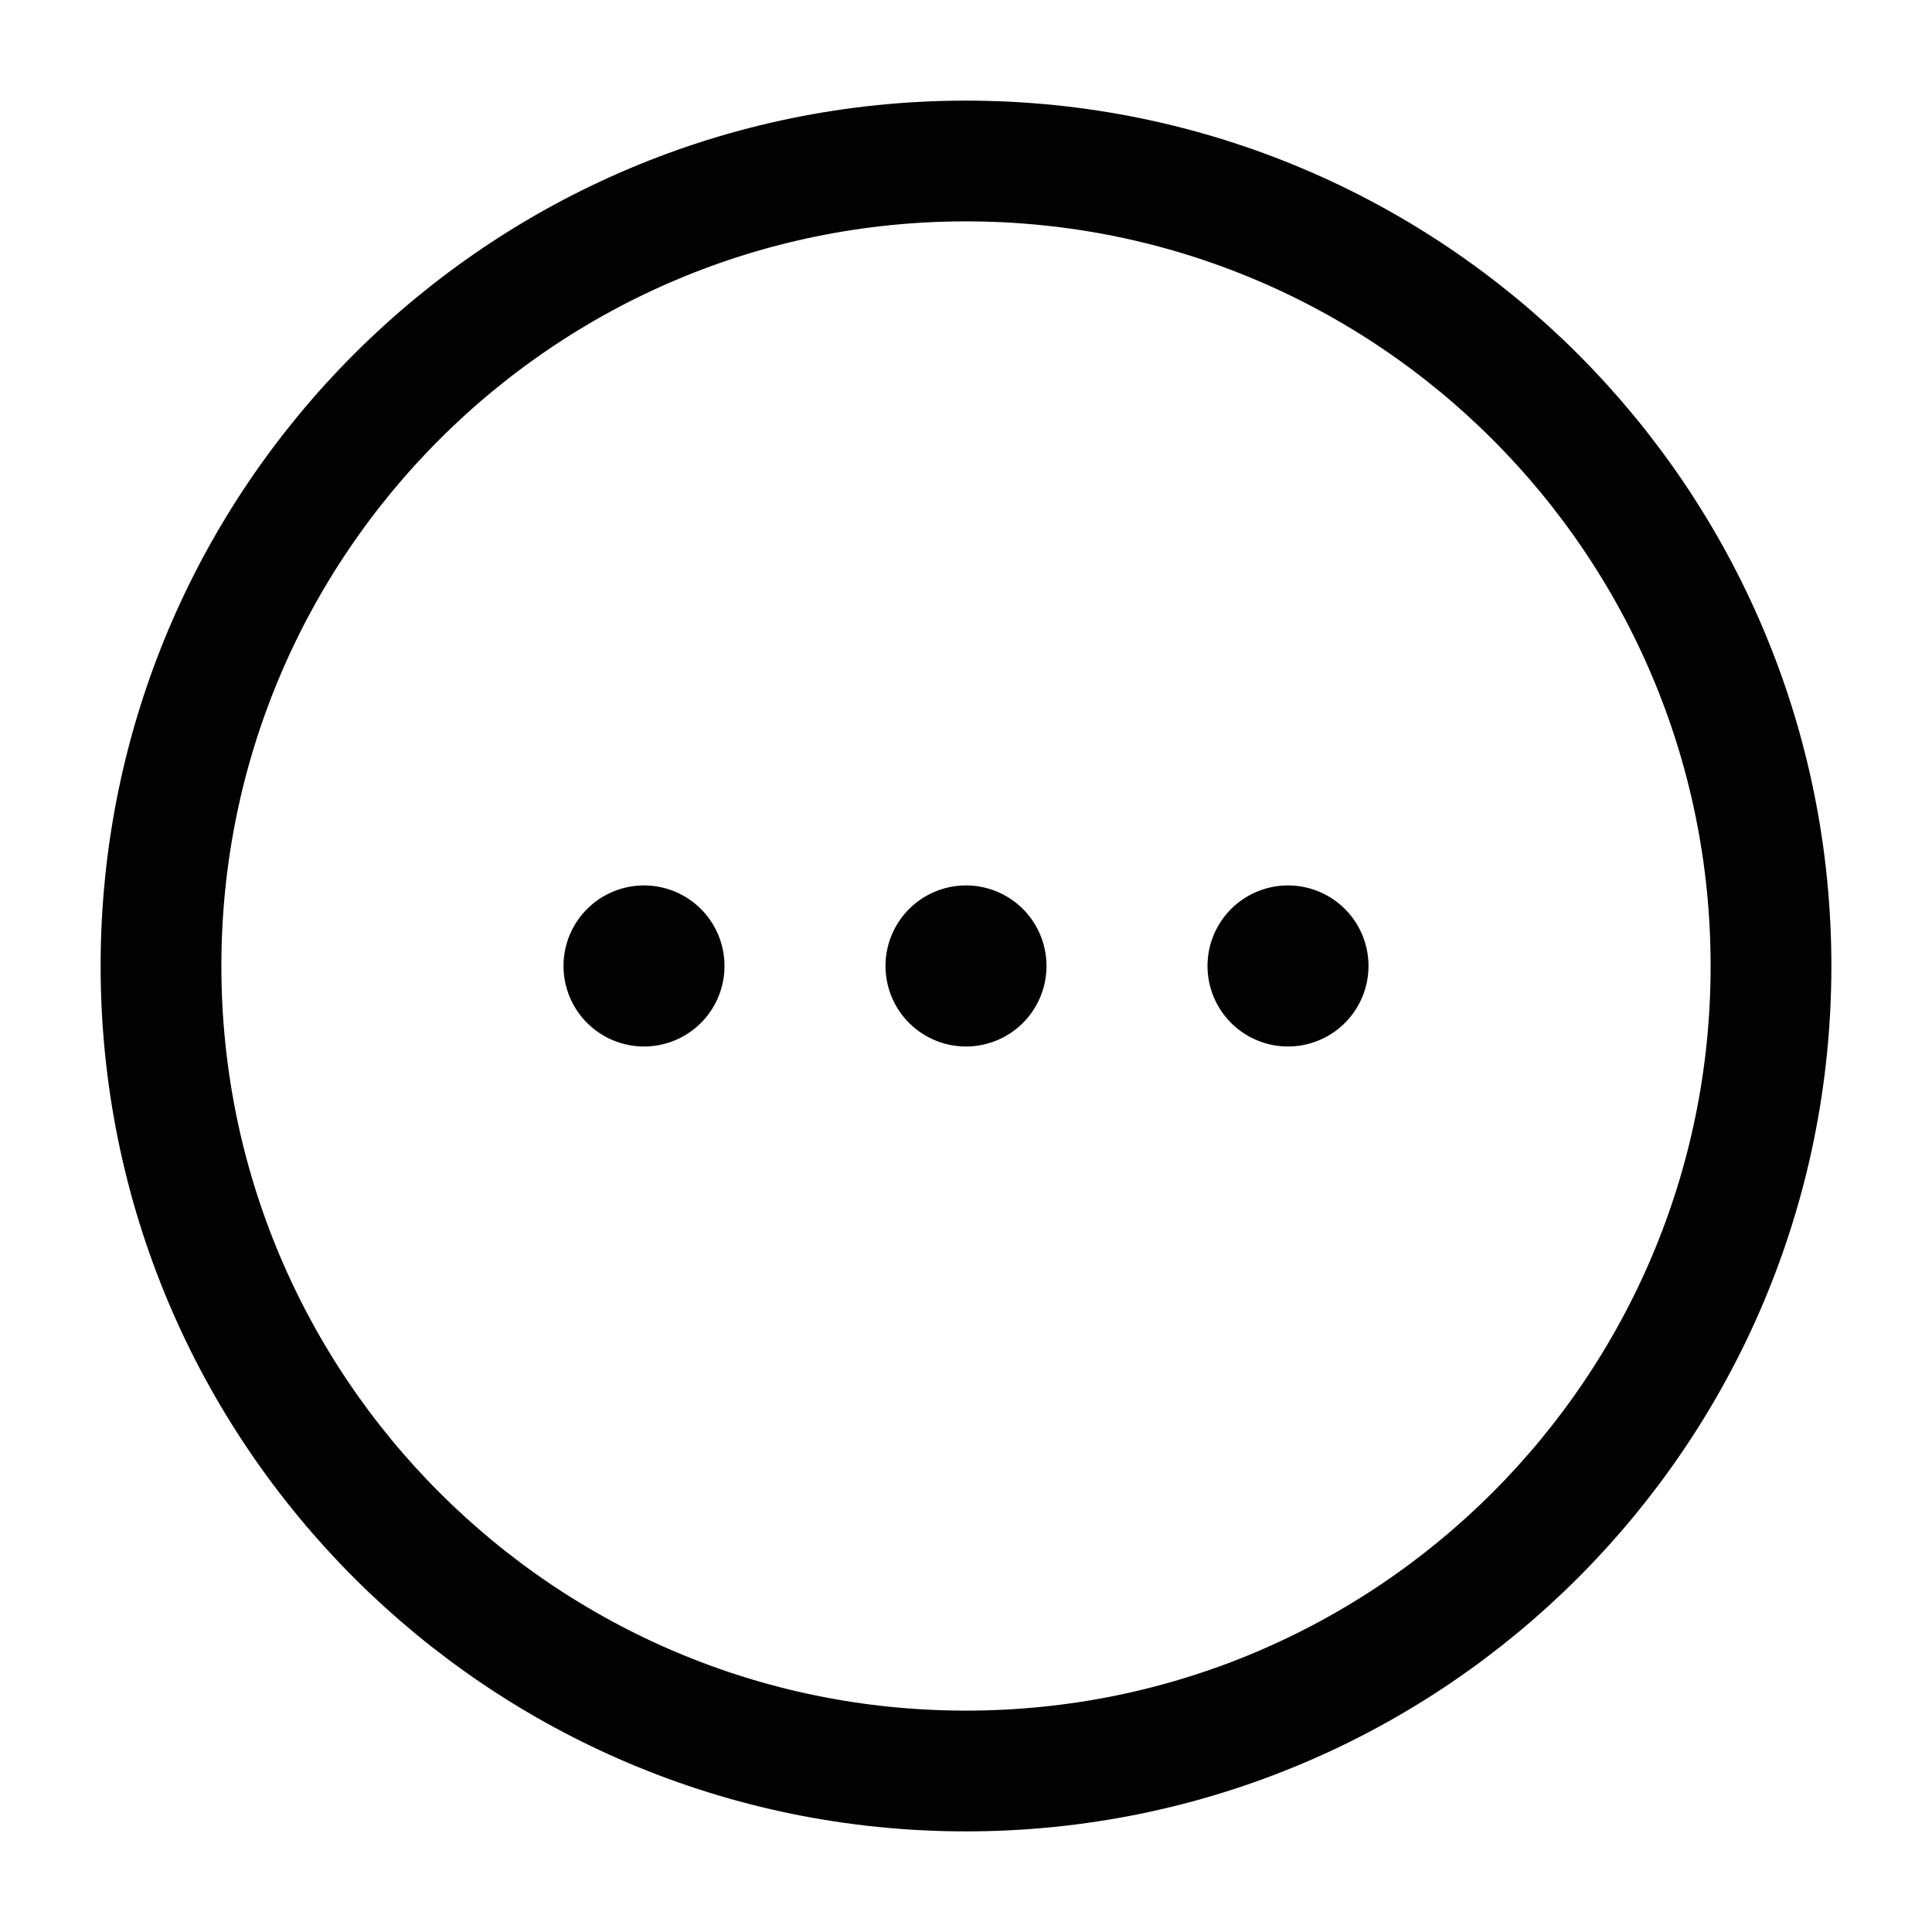 <svg width="24" height="24" viewBox="0 0 24 24" fill="none" xmlns="http://www.w3.org/2000/svg">
<path d="M2 12C2 17.523 6.477 22 12 22C17.523 22 22 17.523 22 12C22 6.477 17.523 2 12 2C6.477 2 2 6.477 2 12Z" stroke="#020203" stroke-width="1.5" stroke-linecap="round"/>
<path d="M8 12L8 11.999" stroke="#020203" stroke-width="2" stroke-linecap="round" stroke-linejoin="round"/>
<path d="M12 12L12 11.999" stroke="#020203" stroke-width="2" stroke-linecap="round" stroke-linejoin="round"/>
<path d="M16 12L16 11.999" stroke="#020203" stroke-width="2" stroke-linecap="round" stroke-linejoin="round"/>
</svg>
